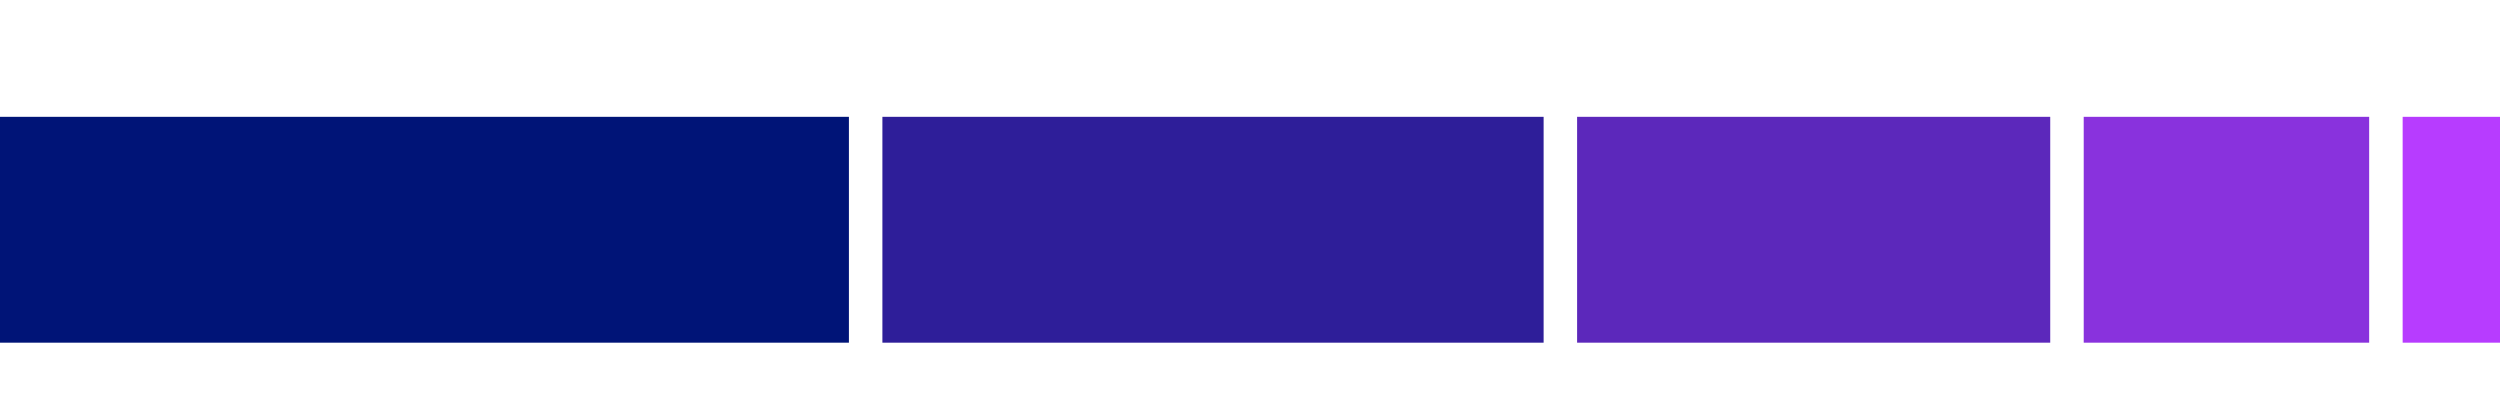 <?xml version="1.0" encoding="utf-8"?>
<!-- Generator: Adobe Illustrator 19.0.0, SVG Export Plug-In . SVG Version: 6.00 Build 0)  -->
<svg version="1.1" id="Capa_1" xmlns="http://www.w3.org/2000/svg" xmlns:xlink="http://www.w3.org/1999/xlink" x="0px" y="0px"
	 width="642px" height="103px" viewBox="0 0 642 103" style="enable-background:new 0 0 642 103;" xml:space="preserve">
<rect id="XMLID_3095_" y="30" style="fill:#001477;" width="218" height="58"/>
<rect id="XMLID_3046_" x="226.6" y="30" style="fill:#2E1E99;" width="169.8" height="58"/>
<rect id="XMLID_2940_" x="405" y="30" style="fill:#5C28BB;" width="121.5" height="58"/>
<rect id="XMLID_2937_" x="535.1" y="30" style="fill:#8932DD;" width="73.3" height="58"/>
<rect id="XMLID_2818_" x="617" y="30" style="fill:#B73CFF;" width="25" height="58"/>
</svg>
